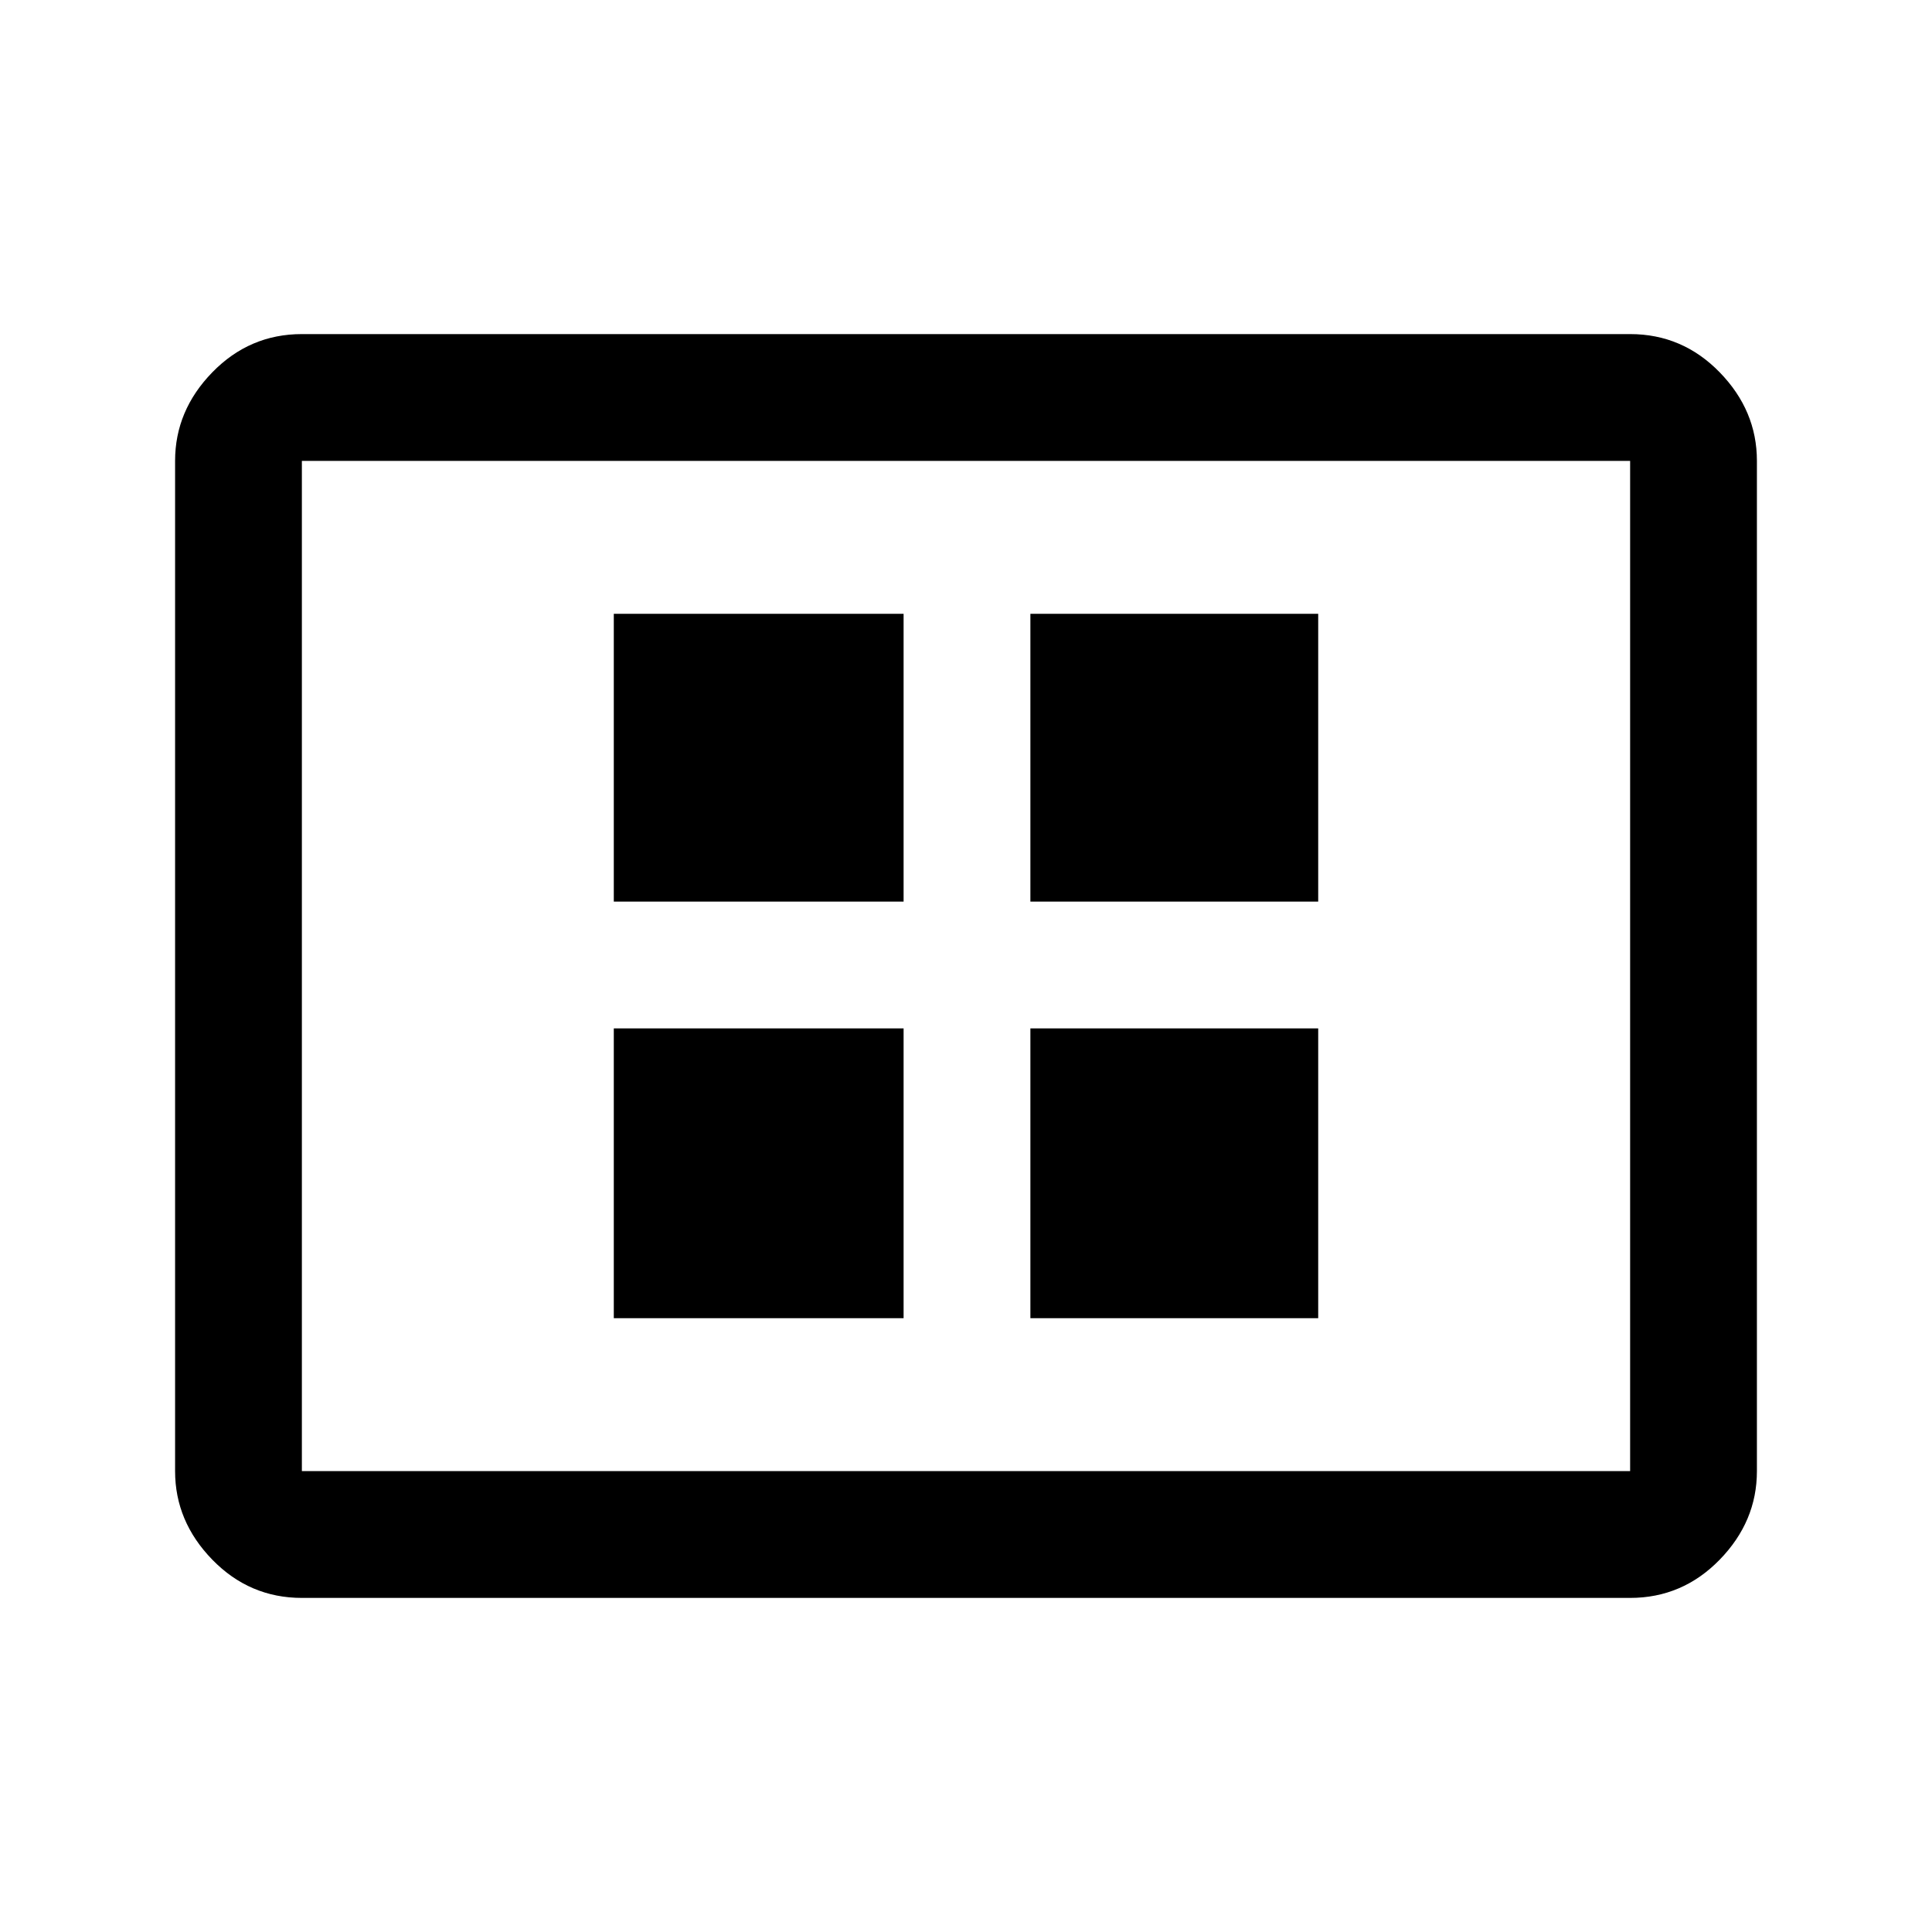 <svg xmlns="http://www.w3.org/2000/svg" height="40" width="40"><path d="M12.708 27.292h6v-6h-6Zm0-8.625h6v-5.959h-6Zm8.625 8.625h5.959v-6h-5.959Zm0-8.625h5.959v-5.959h-5.959ZM6.25 33.083q-1.083 0-1.854-.791-.771-.792-.771-1.834V9.542q0-1.042.771-1.834.771-.791 1.854-.791h27.5q1.083 0 1.854.791.771.792.771 1.834v20.916q0 1.042-.771 1.834-.771.791-1.854.791Zm0-2.625h27.5V9.542H6.25v20.916Zm0 0V9.542v20.916Z"/></svg>